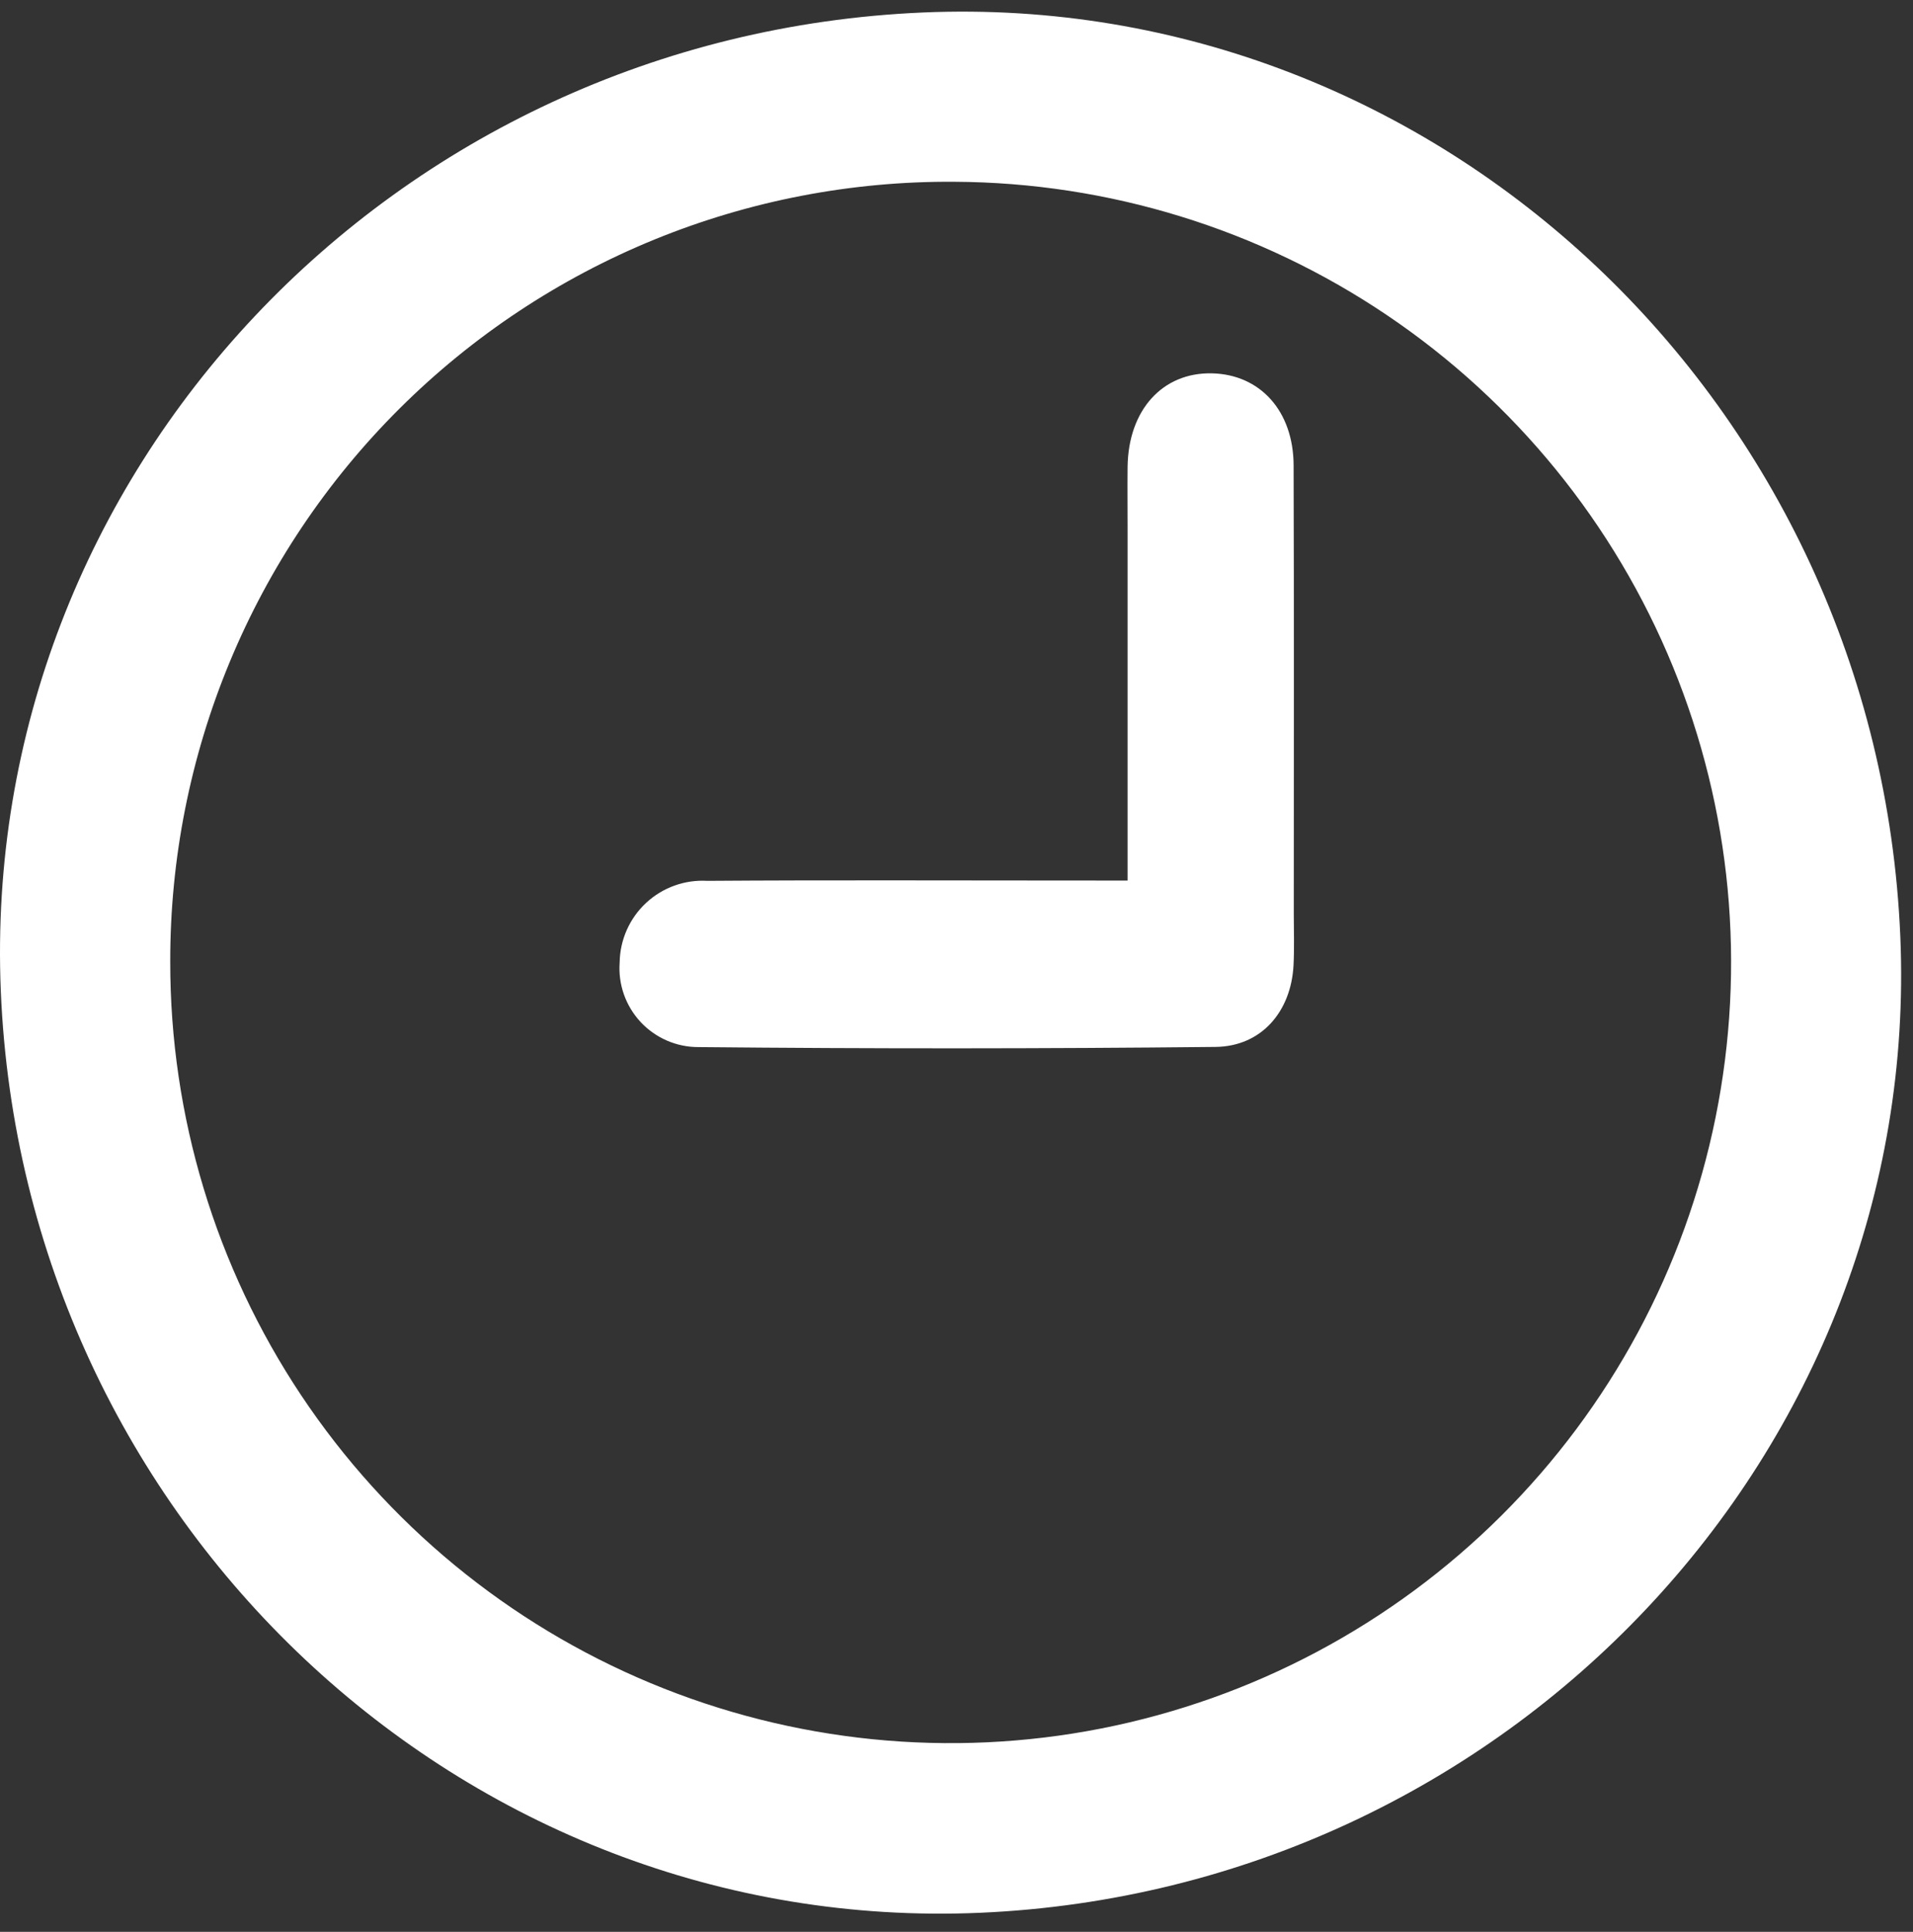 <svg width="105" height="106" viewBox="0 0 105 106" fill="none" xmlns="http://www.w3.org/2000/svg">
<rect x="0" y="0" width="105" height="106" fill="#333333" stroke="none"/>
<path d="M0.045 54.385C-1.143 25.985 21.523 1.936 50.666 0.685C78.992 -0.532 103.058 22.209 104.303 51.369C105.508 79.584 82.792 103.689 53.803 104.953C25.41 106.19 1.26 83.474 0.045 54.385ZM9.344 52.774C9.337 61.239 11.839 69.516 16.532 76.561C21.226 83.605 27.901 89.101 35.716 92.355C43.53 95.609 52.134 96.474 60.44 94.842C68.746 93.21 76.382 89.153 82.385 83.184C88.387 77.216 92.487 69.603 94.165 61.306C95.844 53.009 95.028 44.401 91.818 36.568C88.609 28.735 83.15 22.029 76.132 17.296C69.114 12.562 60.851 10.015 52.386 9.974C46.743 9.933 41.147 11.01 35.922 13.143C30.697 15.277 25.947 18.424 21.945 22.403C17.943 26.383 14.769 31.115 12.607 36.328C10.444 41.541 9.335 47.13 9.344 52.774Z" fill="white"/>
<path d="M61.891 48.316V28.911C61.891 27.811 61.879 26.703 61.891 25.599C61.937 22.489 63.814 20.423 66.525 20.485C69.163 20.546 70.993 22.549 71.003 25.531C71.03 33.731 71.013 41.931 71.013 50.131C71.013 51.077 71.048 52.025 70.998 52.969C70.863 55.505 69.239 57.418 66.713 57.444C57.252 57.543 47.791 57.546 38.329 57.453C37.733 57.454 37.144 57.331 36.598 57.093C36.053 56.856 35.562 56.508 35.156 56.072C34.751 55.635 34.44 55.12 34.243 54.558C34.046 53.996 33.968 53.4 34.012 52.806C34.021 52.192 34.154 51.587 34.403 51.026C34.652 50.465 35.012 49.96 35.462 49.542C35.911 49.124 36.441 48.801 37.019 48.593C37.596 48.385 38.21 48.296 38.823 48.332C45.523 48.284 52.223 48.316 58.93 48.315L61.891 48.316Z" fill="white"/>
</svg>
